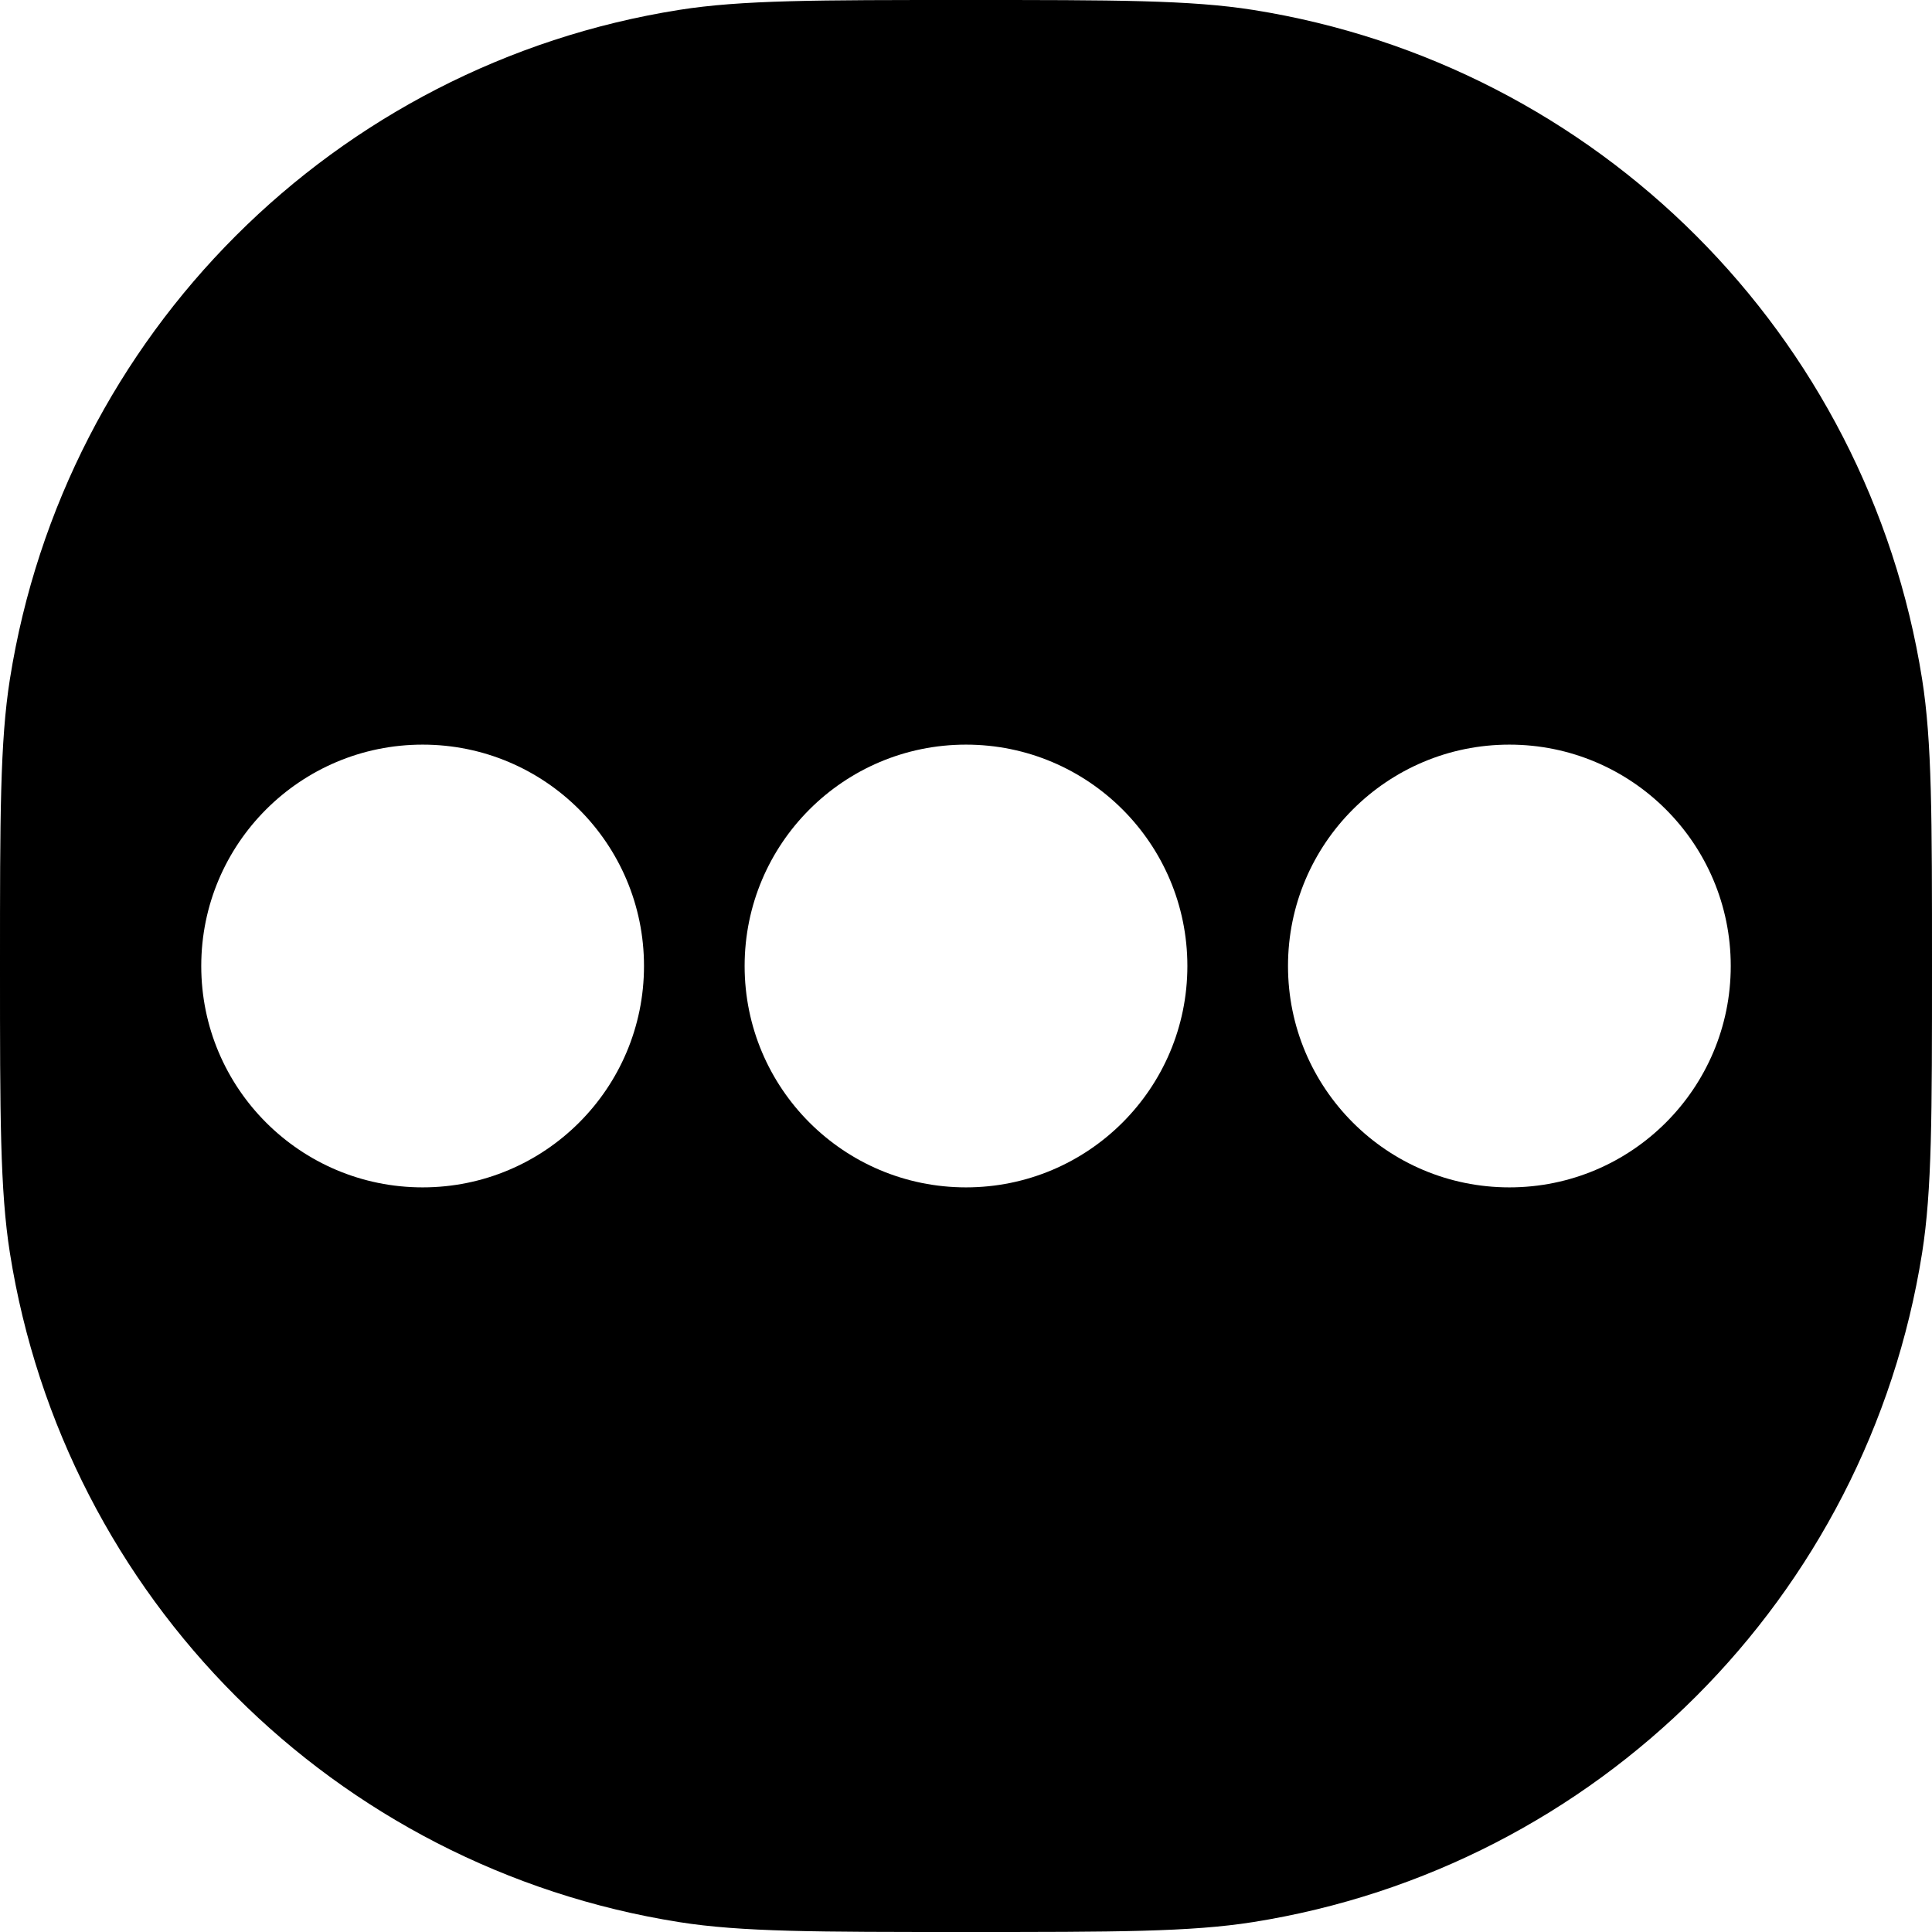 <svg width="24" height="24" viewBox="0 0 24 24" fill="none" xmlns="http://www.w3.org/2000/svg">
<path fill-rule="evenodd" clip-rule="evenodd" d="M12 0C13.858 0 14.787 -6.97747e-05 15.565 0.123C19.843 0.801 23.199 4.157 23.877 8.436C24 9.213 24 10.142 24 12C24 13.858 24 14.787 23.877 15.565C23.199 19.843 19.843 23.199 15.565 23.877C14.787 24 13.858 24 12 24C10.142 24 9.213 24 8.436 23.877C4.157 23.199 0.801 19.843 0.123 15.565C-6.97747e-05 14.787 0 13.858 0 12C0 10.142 -6.97747e-05 9.213 0.123 8.436C0.801 4.157 4.157 0.801 8.436 0.123C9.213 -6.97747e-05 10.142 0 12 0ZM5.25 9.25C3.731 9.25 2.5 10.481 2.5 12C2.5 13.519 3.731 14.75 5.25 14.75C6.769 14.75 8 13.519 8 12C8 10.481 6.769 9.25 5.25 9.25ZM12 9.25C10.481 9.25 9.25 10.481 9.25 12C9.25 13.519 10.481 14.75 12 14.75C13.519 14.75 14.75 13.519 14.75 12C14.75 10.481 13.519 9.25 12 9.25ZM18.75 9.25C17.231 9.25 16 10.481 16 12C16 13.519 17.231 14.75 18.75 14.75C20.269 14.75 21.5 13.519 21.5 12C21.5 10.481 20.269 9.25 18.75 9.25Z" fill="black"/>
</svg>
